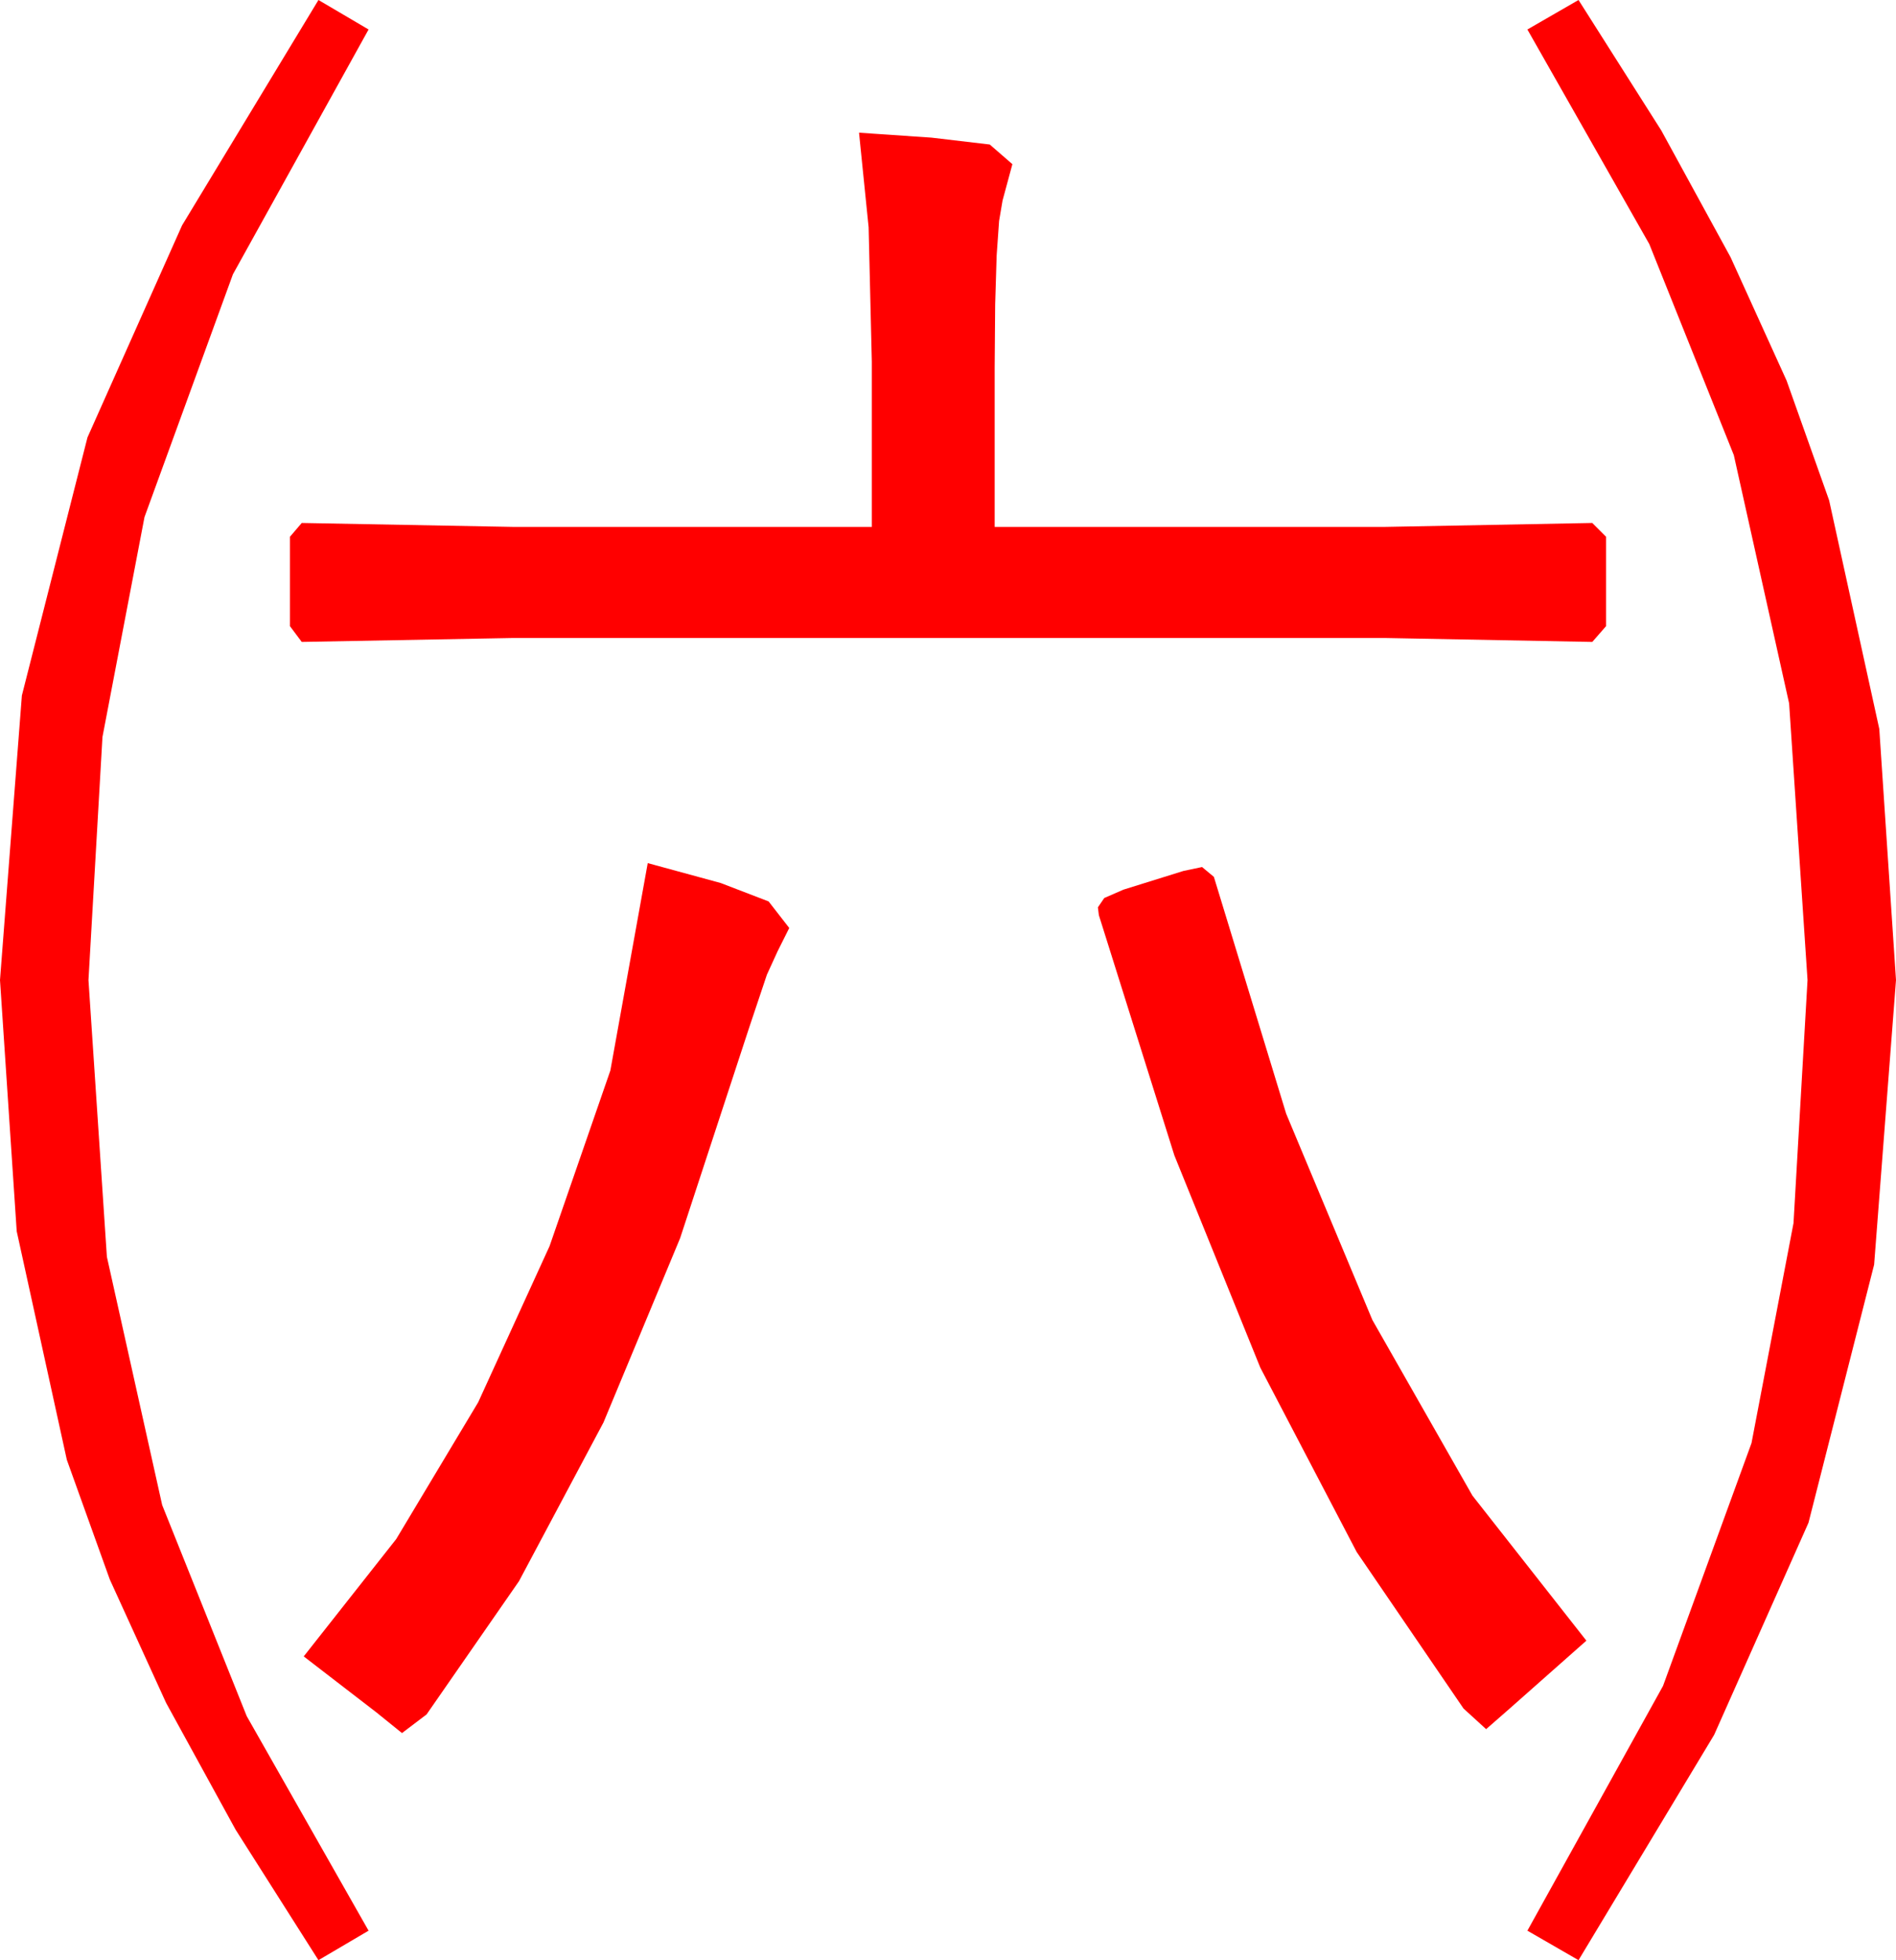 <?xml version="1.0" encoding="utf-8"?>
<!DOCTYPE svg PUBLIC "-//W3C//DTD SVG 1.1//EN" "http://www.w3.org/Graphics/SVG/1.1/DTD/svg11.dtd">
<svg width="56.514" height="58.418" xmlns="http://www.w3.org/2000/svg" xmlns:xlink="http://www.w3.org/1999/xlink" xmlns:xml="http://www.w3.org/XML/1998/namespace" version="1.1">
  <g>
    <g>
      <path style="fill:#FF0000;fill-opacity:1" d="M35.83,25.84L36.182,26.133 38.337,33.192 40.906,39.338 43.889,44.573 47.285,48.896 45,50.918 44.297,51.533 43.623,50.918 40.439,46.254 37.566,40.759 35.004,34.433 32.754,27.275 32.725,27.041 32.915,26.763 33.486,26.514 35.273,25.957 35.83,25.84z M19.307,25.723L21.482,26.316 22.91,26.865 23.525,27.656 23.174,28.359 22.859,29.048 22.324,30.645 20.273,36.899 17.988,42.393 15.469,47.124 12.715,51.094 11.982,51.65 11.221,51.035 9.053,49.365 11.81,45.868 14.253,41.792 16.381,37.137 18.193,31.904 19.307,25.723z M25.605,3.955L27.766,4.102 29.502,4.307 30.176,4.893 29.883,5.977 29.78,6.584 29.707,7.617 29.663,9.075 29.648,10.957 29.648,15.703 41.279,15.703 47.461,15.586 47.871,15.996 47.871,18.662 47.461,19.131 41.279,19.014 15.293,19.014 8.994,19.131 8.643,18.662 8.643,15.996 8.994,15.586 15.293,15.703 25.986,15.703 25.986,10.781 25.891,6.775 25.605,3.955z M47.051,0L49.517,3.887 51.584,7.668 53.253,11.343 54.521,14.912 56.016,21.724 56.514,29.209 55.862,37.69 53.906,45.381 51.094,51.702 47.051,58.418 45.527,57.539 49.57,50.244 52.207,43.008 53.459,36.453 53.877,29.209 53.328,20.962 51.68,13.564 49.16,7.273 45.527,0.879 47.051,0z M9.492,0L10.986,0.879 6.943,8.174 4.307,15.41 3.054,21.965 2.637,29.209 3.186,37.456 4.834,44.854 7.354,51.145 10.986,57.539 9.492,58.418 7.024,54.531 4.951,50.75 3.274,47.075 1.992,43.506 0.498,36.694 0,29.209 0.652,20.728 2.607,13.037 5.427,6.716 9.492,0z" />
    </g>
  </g>
</svg>